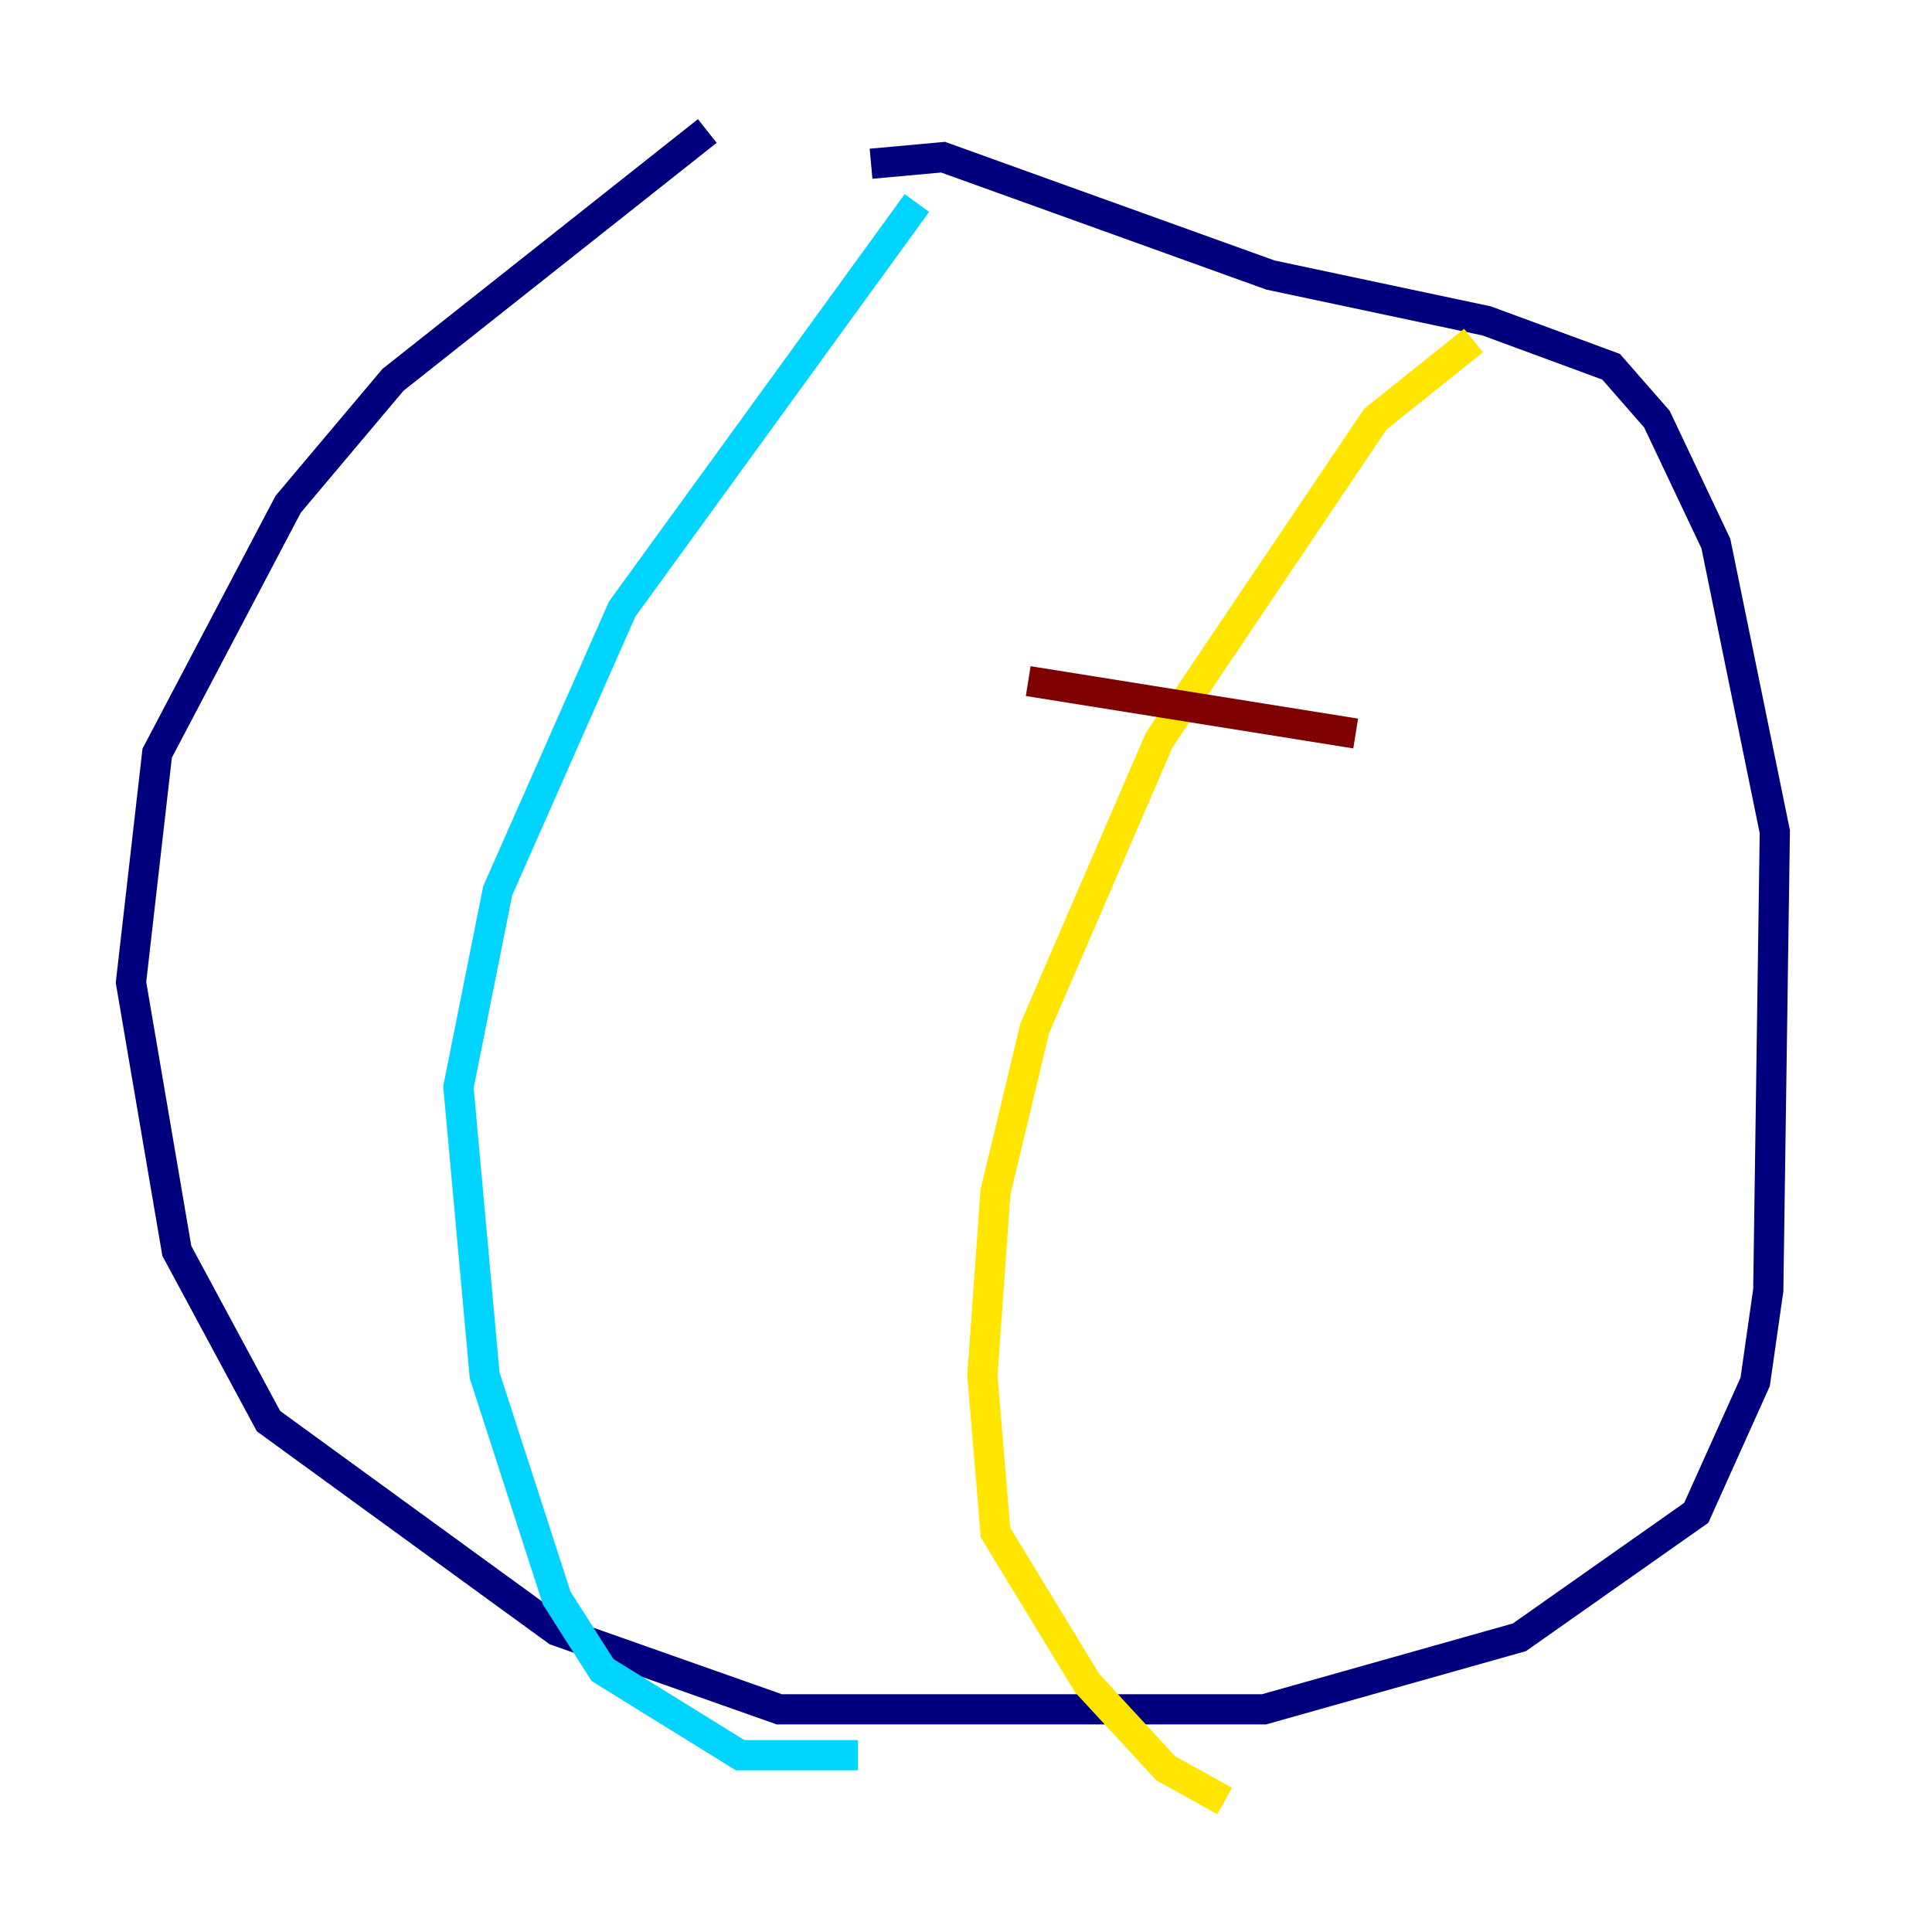 <?xml version="1.0" encoding="utf-8" ?>
<svg baseProfile="tiny" height="128" version="1.2" viewBox="0,0,128,128" width="128" xmlns="http://www.w3.org/2000/svg" xmlns:ev="http://www.w3.org/2001/xml-events" xmlns:xlink="http://www.w3.org/1999/xlink"><defs /><polyline fill="none" points="46.861,8.678 26.034,25.166 19.091,33.41 10.414,49.898 8.678,65.085 11.715,82.875 17.79,94.156 36.881,108.041 51.634,113.248 83.742,113.248 100.664,108.475 112.38,100.231 116.285,91.552 117.153,85.478 117.586,55.105 113.681,36.014 109.776,27.77 106.739,24.298 98.495,21.261 84.176,18.224 62.481,10.414 57.709,10.848" stroke="#00007f" stroke-width="2" /><polyline fill="none" points="60.746,13.451 41.22,40.352 32.976,59.01 30.373,72.027 32.108,91.119 36.881,105.871 39.919,110.644 49.031,116.285 56.841,116.285" stroke="#00d4ff" stroke-width="2" /><polyline fill="none" points="97.627,22.563 91.119,27.77 76.8,49.031 68.556,68.122 65.953,78.969 65.085,91.119 65.953,101.532 72.027,111.512 77.234,117.153 81.139,119.322" stroke="#ffe500" stroke-width="2" /><polyline fill="none" points="68.122,45.125 89.817,48.597" stroke="#7f0000" stroke-width="2" /></svg>